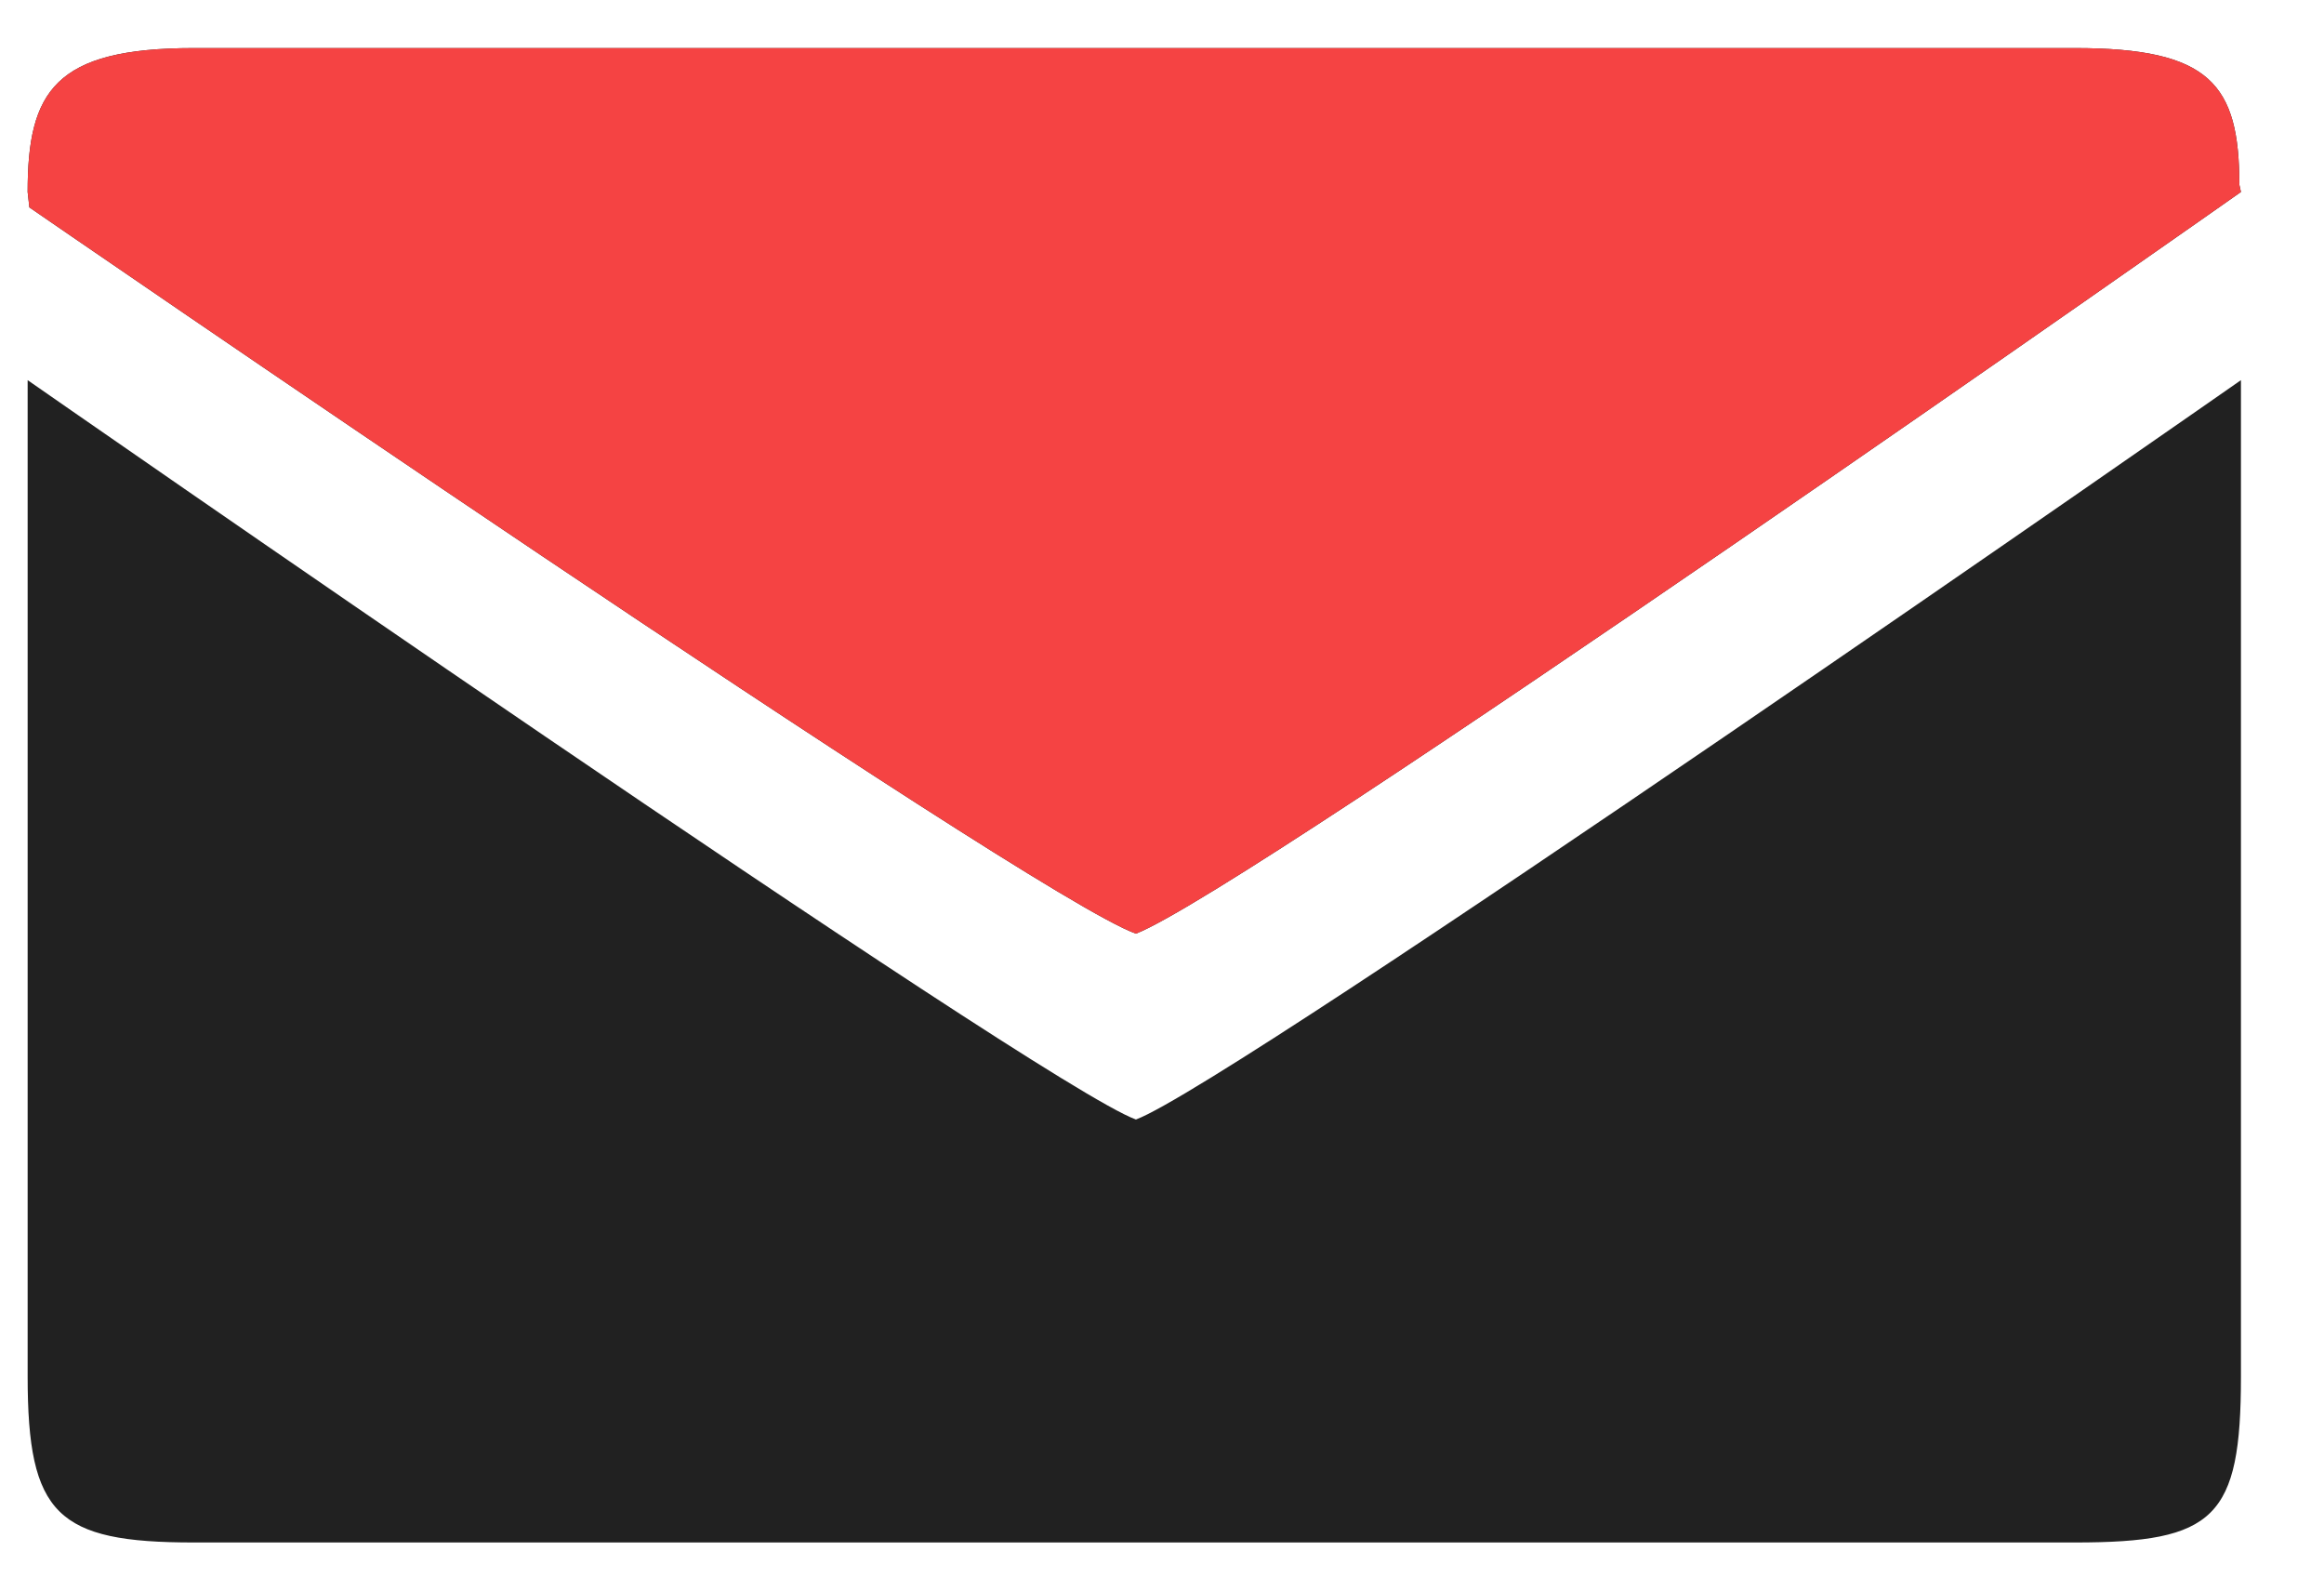 <svg width="19" height="13" viewBox="0 0 19 13" fill="none" xmlns="http://www.w3.org/2000/svg">
<path d="M18.321 11.25V3.107C18.321 3.107 10.088 8.852 9.287 9.15C8.5 8.866 0.226 3.107 0.226 3.107V11.25C0.226 12.381 0.466 12.607 1.583 12.607H16.964C18.108 12.607 18.321 12.408 18.321 11.25ZM18.308 1.51C18.308 0.687 18.068 0.393 16.964 0.393H1.583C0.448 0.393 0.226 0.745 0.226 1.569L0.24 1.695C0.24 1.695 8.414 7.323 9.287 7.631C10.21 7.273 18.321 1.569 18.321 1.569L18.308 1.51Z" fill="#212121"/>
<path d="M18.308 1.51C18.308 0.687 18.068 0.393 16.964 0.393H1.583C0.448 0.393 0.226 0.745 0.226 1.569L0.24 1.695C0.24 1.695 8.414 7.323 9.287 7.631C10.21 7.273 18.321 1.569 18.321 1.569L18.308 1.51Z" fill="#F54343"/>
</svg>
